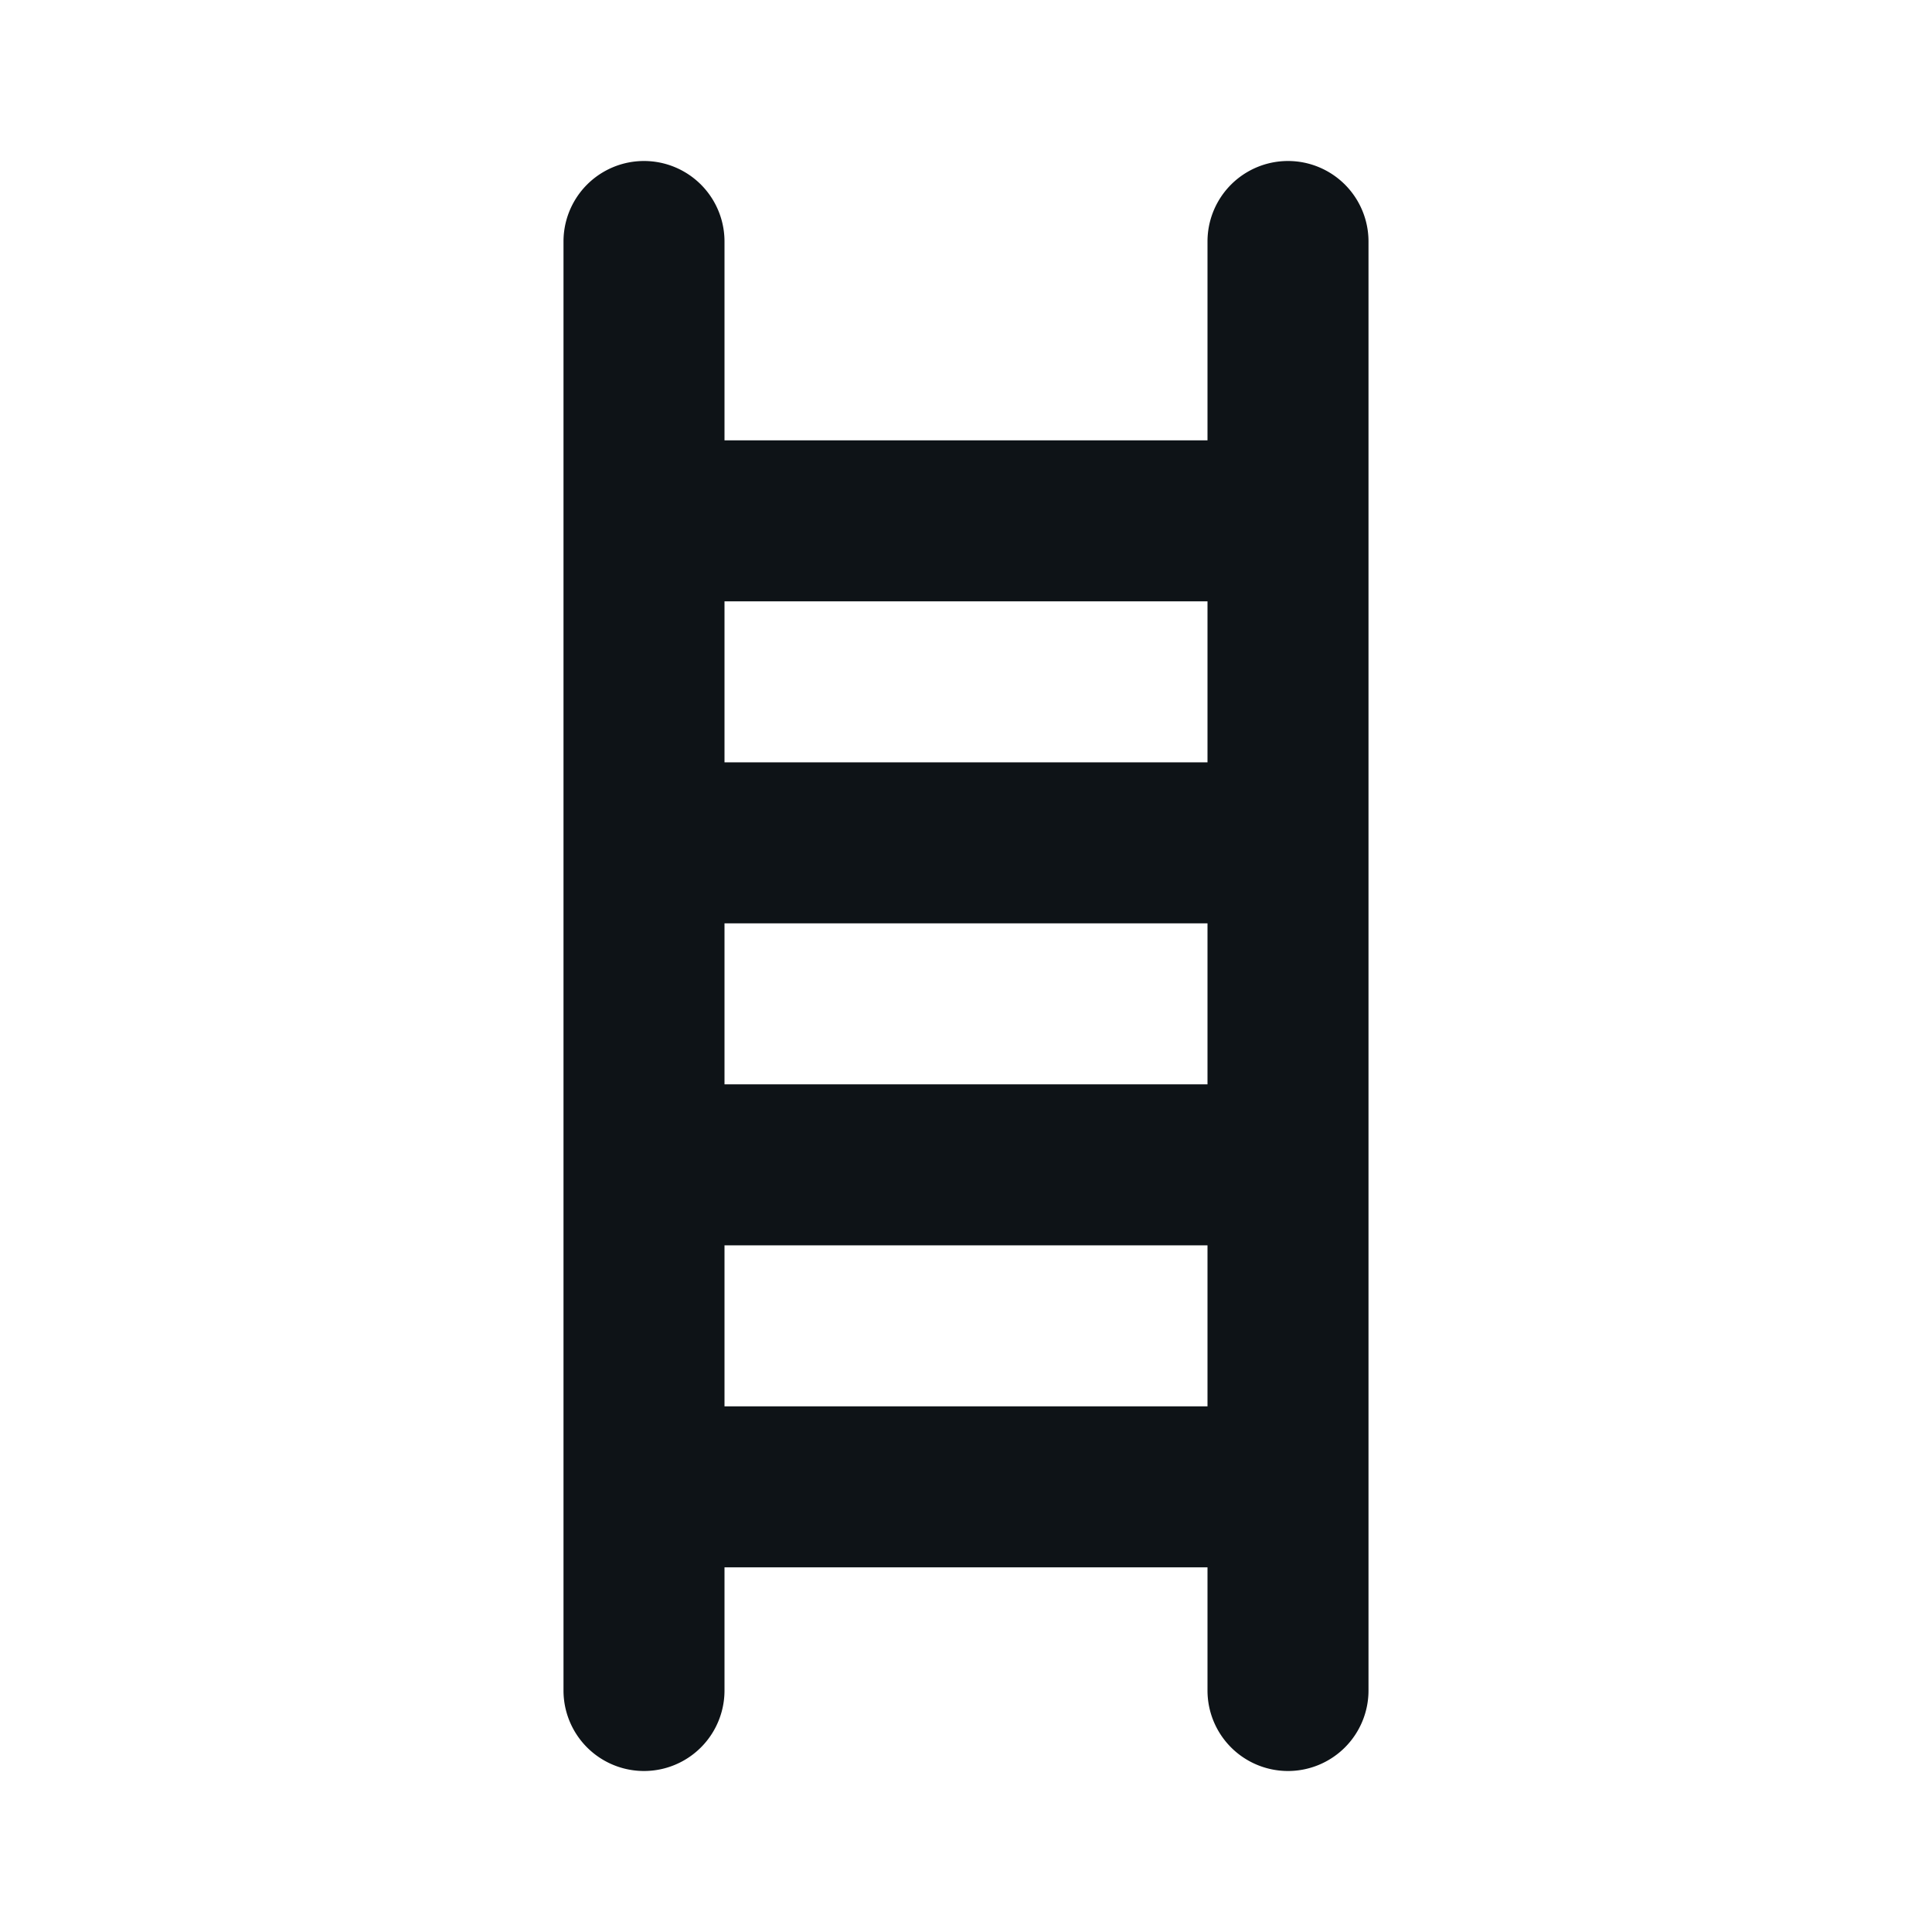 <svg xmlns="http://www.w3.org/2000/svg" viewBox="0 0 24 24"><defs><style>.cls-1{fill:#0e1317;}</style></defs><g id="Layer-92" data-name="Layer"><g id="Vrstva_135" data-name="Vrstva 135"><path class="cls-1" d="M16,22a1,1,0,0,0,1-1V3a1,1,0,0,0-2,0V5.47H9V3A1,1,0,0,0,7,3V21a1,1,0,0,0,2,0V19.47h6V21A1,1,0,0,0,16,22ZM9,11.47h6v2H9Zm6-4v2H9v-2Zm-6,10v-2h6v2Z"/></g></g></svg>